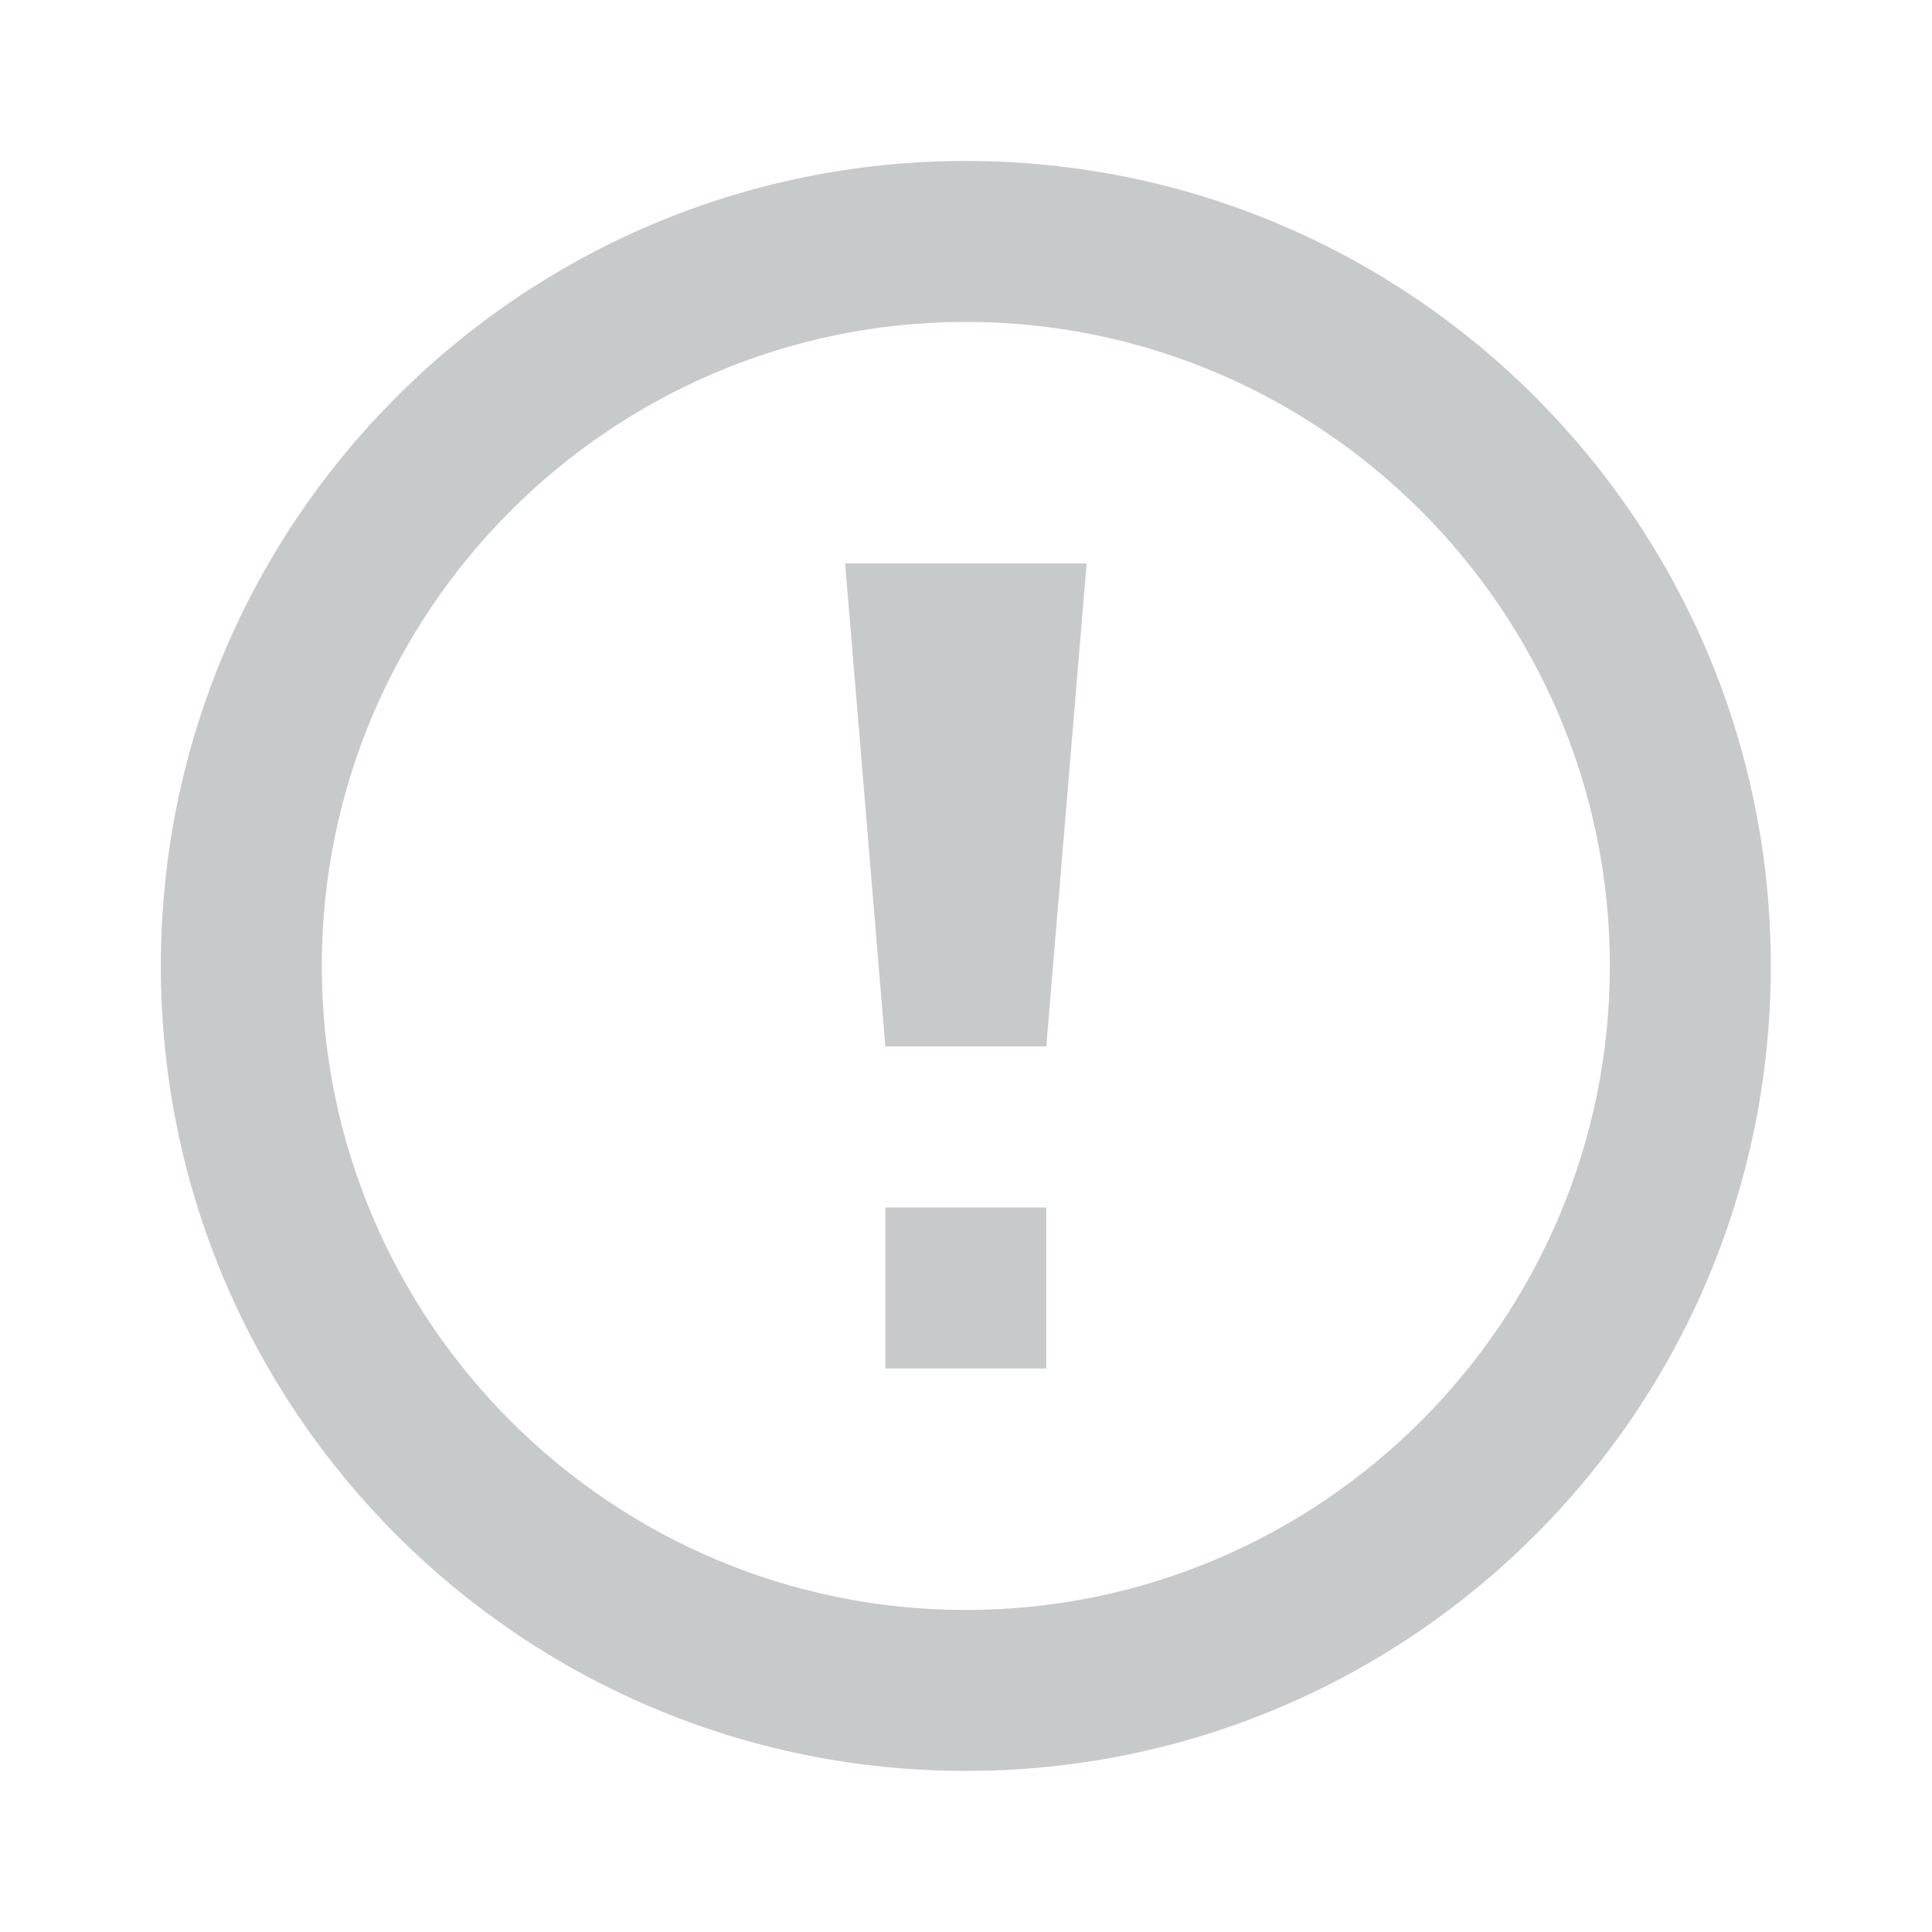 <svg xmlns="http://www.w3.org/2000/svg" width="16" height="16" viewBox="0 0 16 16" fill="none">
  <path d="M7.999 2.666C10.939 2.666 13.332 5.059 13.332 8C13.332 10.94 10.939 13.333 7.999 13.333C5.058 13.333 2.665 10.94 2.665 8C2.665 5.059 5.058 2.666 7.999 2.666ZM7.999 1.333C4.317 1.333 1.332 4.318 1.332 8C1.332 11.682 4.317 14.666 7.999 14.666C11.681 14.666 14.665 11.682 14.665 8C14.665 4.318 11.681 1.333 7.999 1.333ZM8.665 10H7.332V11.333H8.665V10ZM7.332 8.666H8.665L8.999 4.666H6.999L7.332 8.666Z" fill="#C6CACA"/>
</svg>